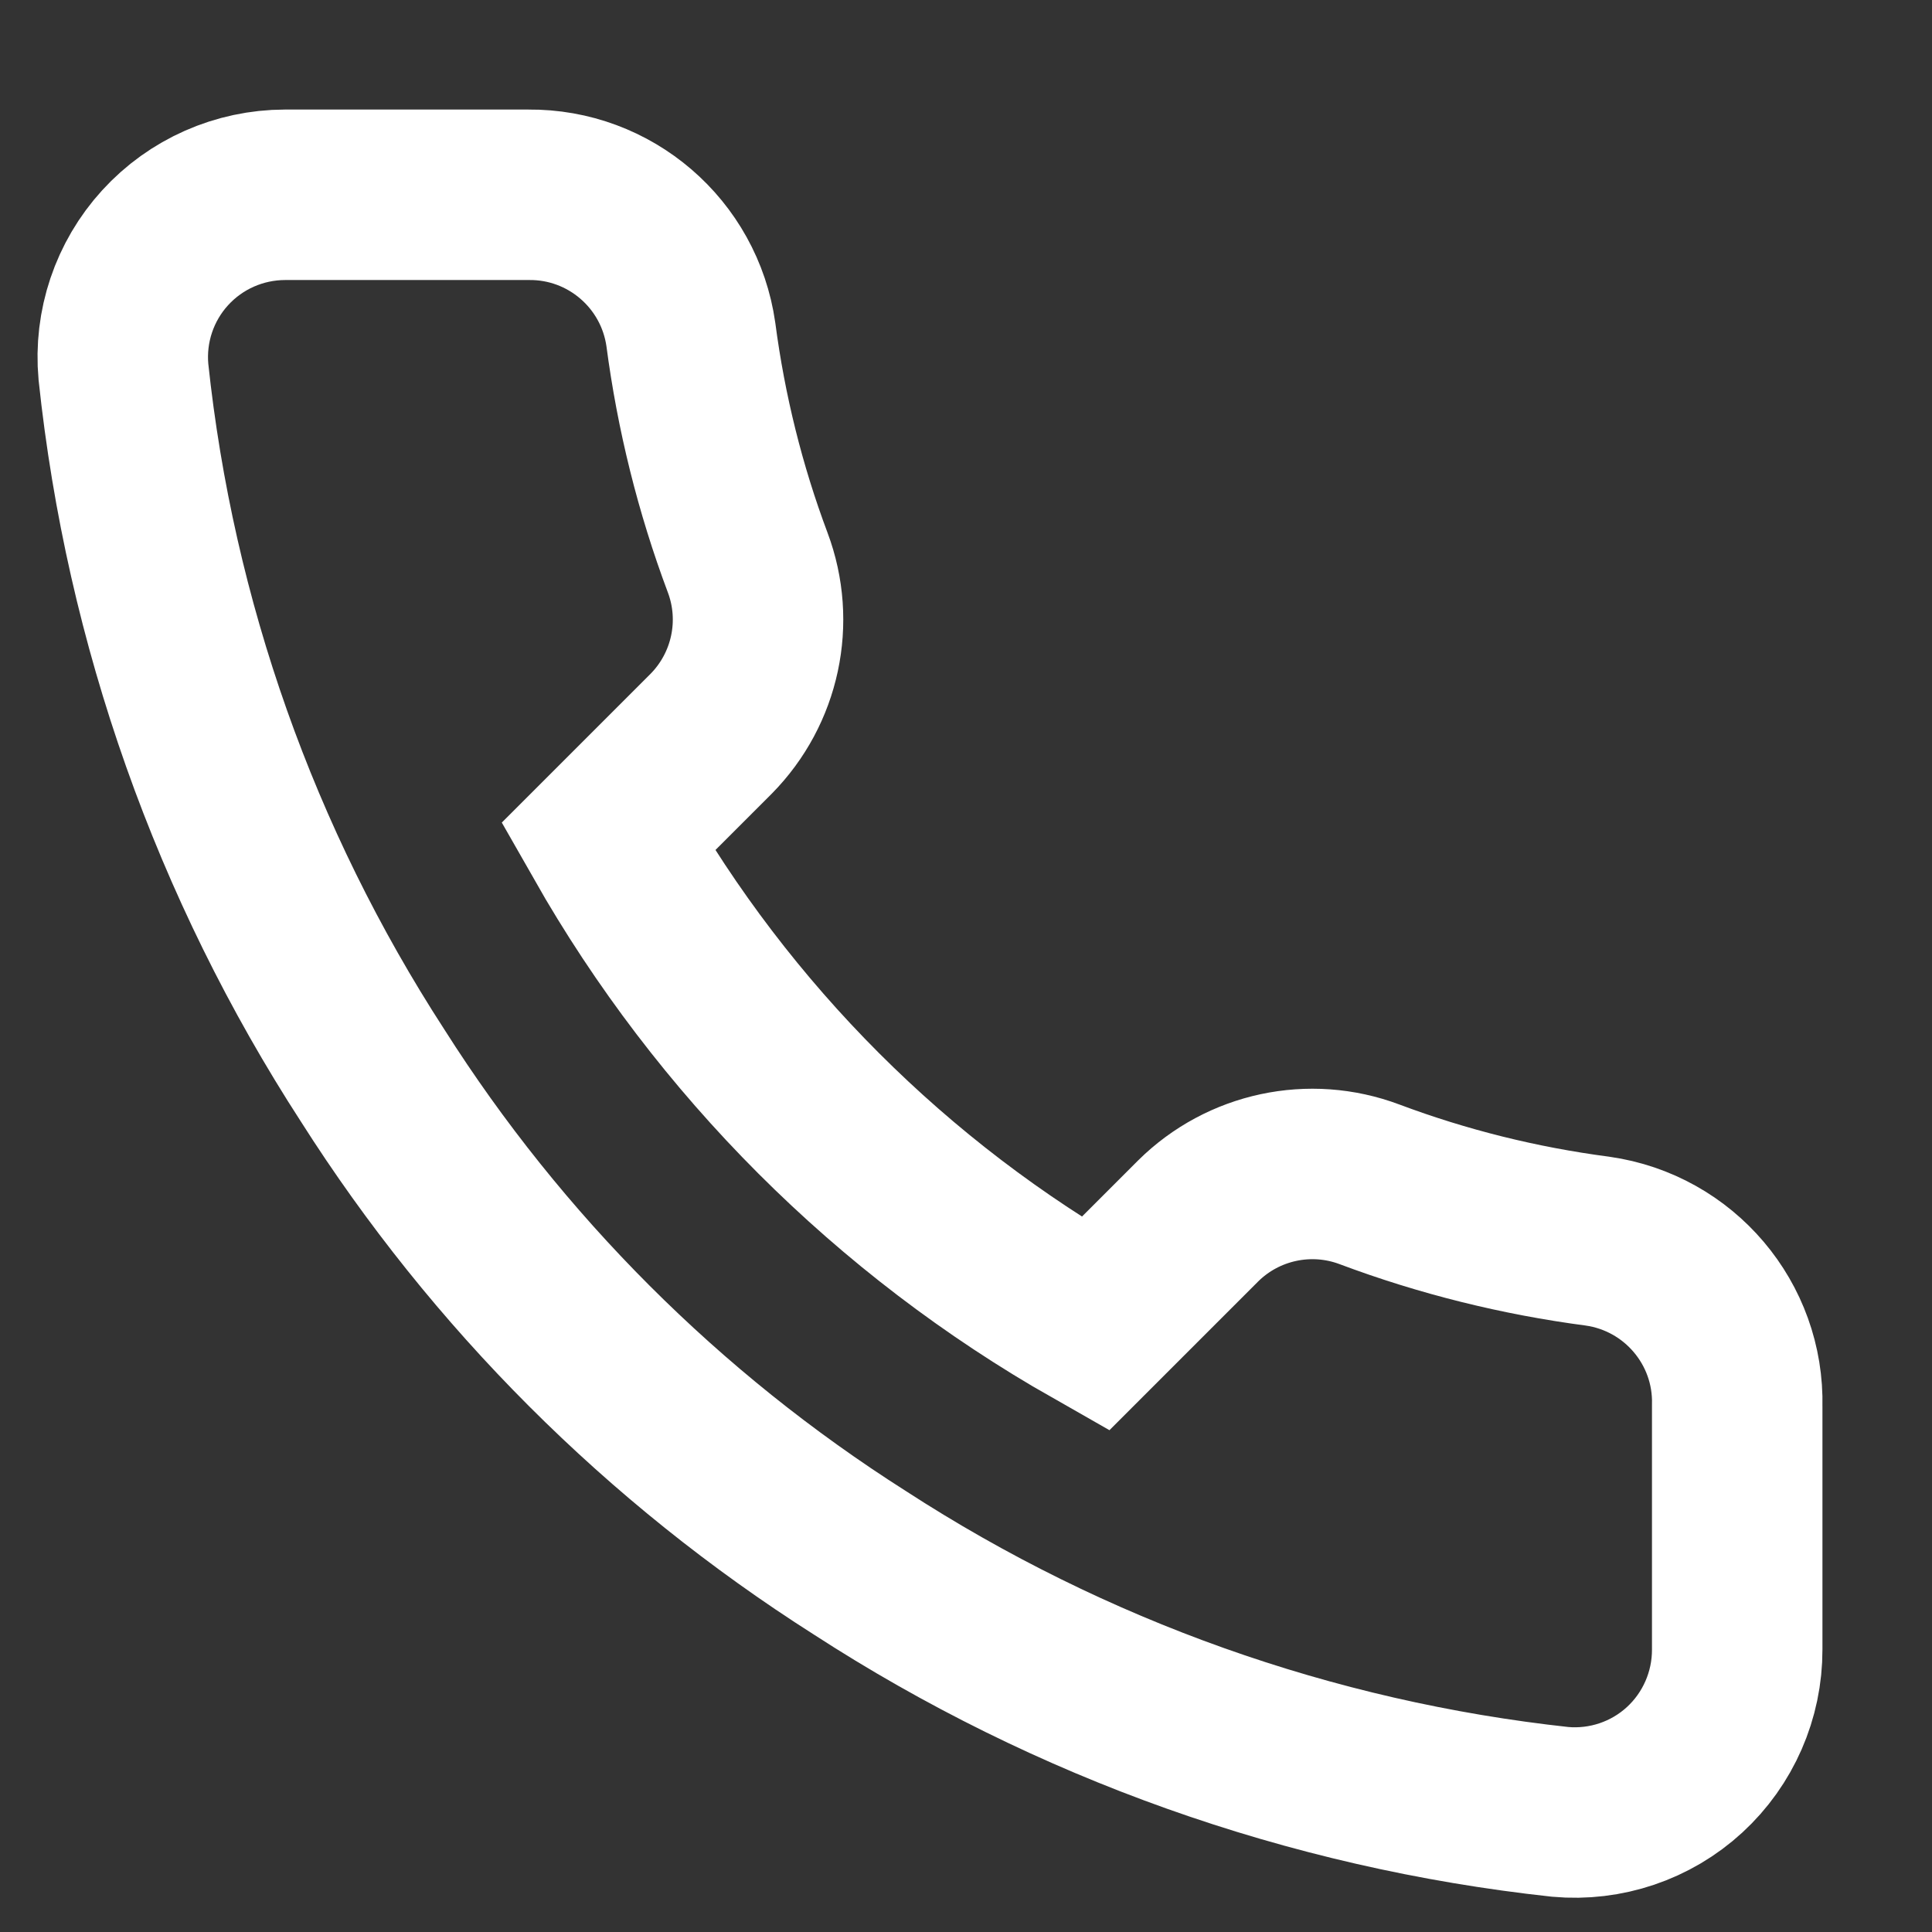 <svg width="17" height="17" viewBox="0 0 17 17" fill="none" xmlns="http://www.w3.org/2000/svg">
<rect x="0" y="0" width="17" height="17" fill="#333333" stroke="none"/>
<path fill-rule="evenodd" clip-rule="evenodd" d="M15.286 12.371V14.514C15.287 14.916 15.119 15.301 14.823 15.573C14.527 15.845 14.129 15.979 13.729 15.943C11.531 15.704 9.419 14.953 7.564 13.75C5.838 12.653 4.375 11.19 3.279 9.464C2.071 7.601 1.32 5.479 1.086 3.271C1.05 2.872 1.183 2.476 1.453 2.18C1.724 1.883 2.106 1.715 2.507 1.714H4.65C5.367 1.707 5.978 2.233 6.079 2.943C6.169 3.628 6.336 4.302 6.579 4.95C6.775 5.472 6.649 6.06 6.257 6.457L5.35 7.364C6.367 9.152 7.847 10.633 9.636 11.65L10.543 10.743C10.939 10.351 11.528 10.225 12.05 10.421C12.698 10.664 13.371 10.831 14.057 10.921C14.775 11.023 15.304 11.646 15.286 12.371Z" stroke="white" stroke-width="1.5"/>
</svg>
